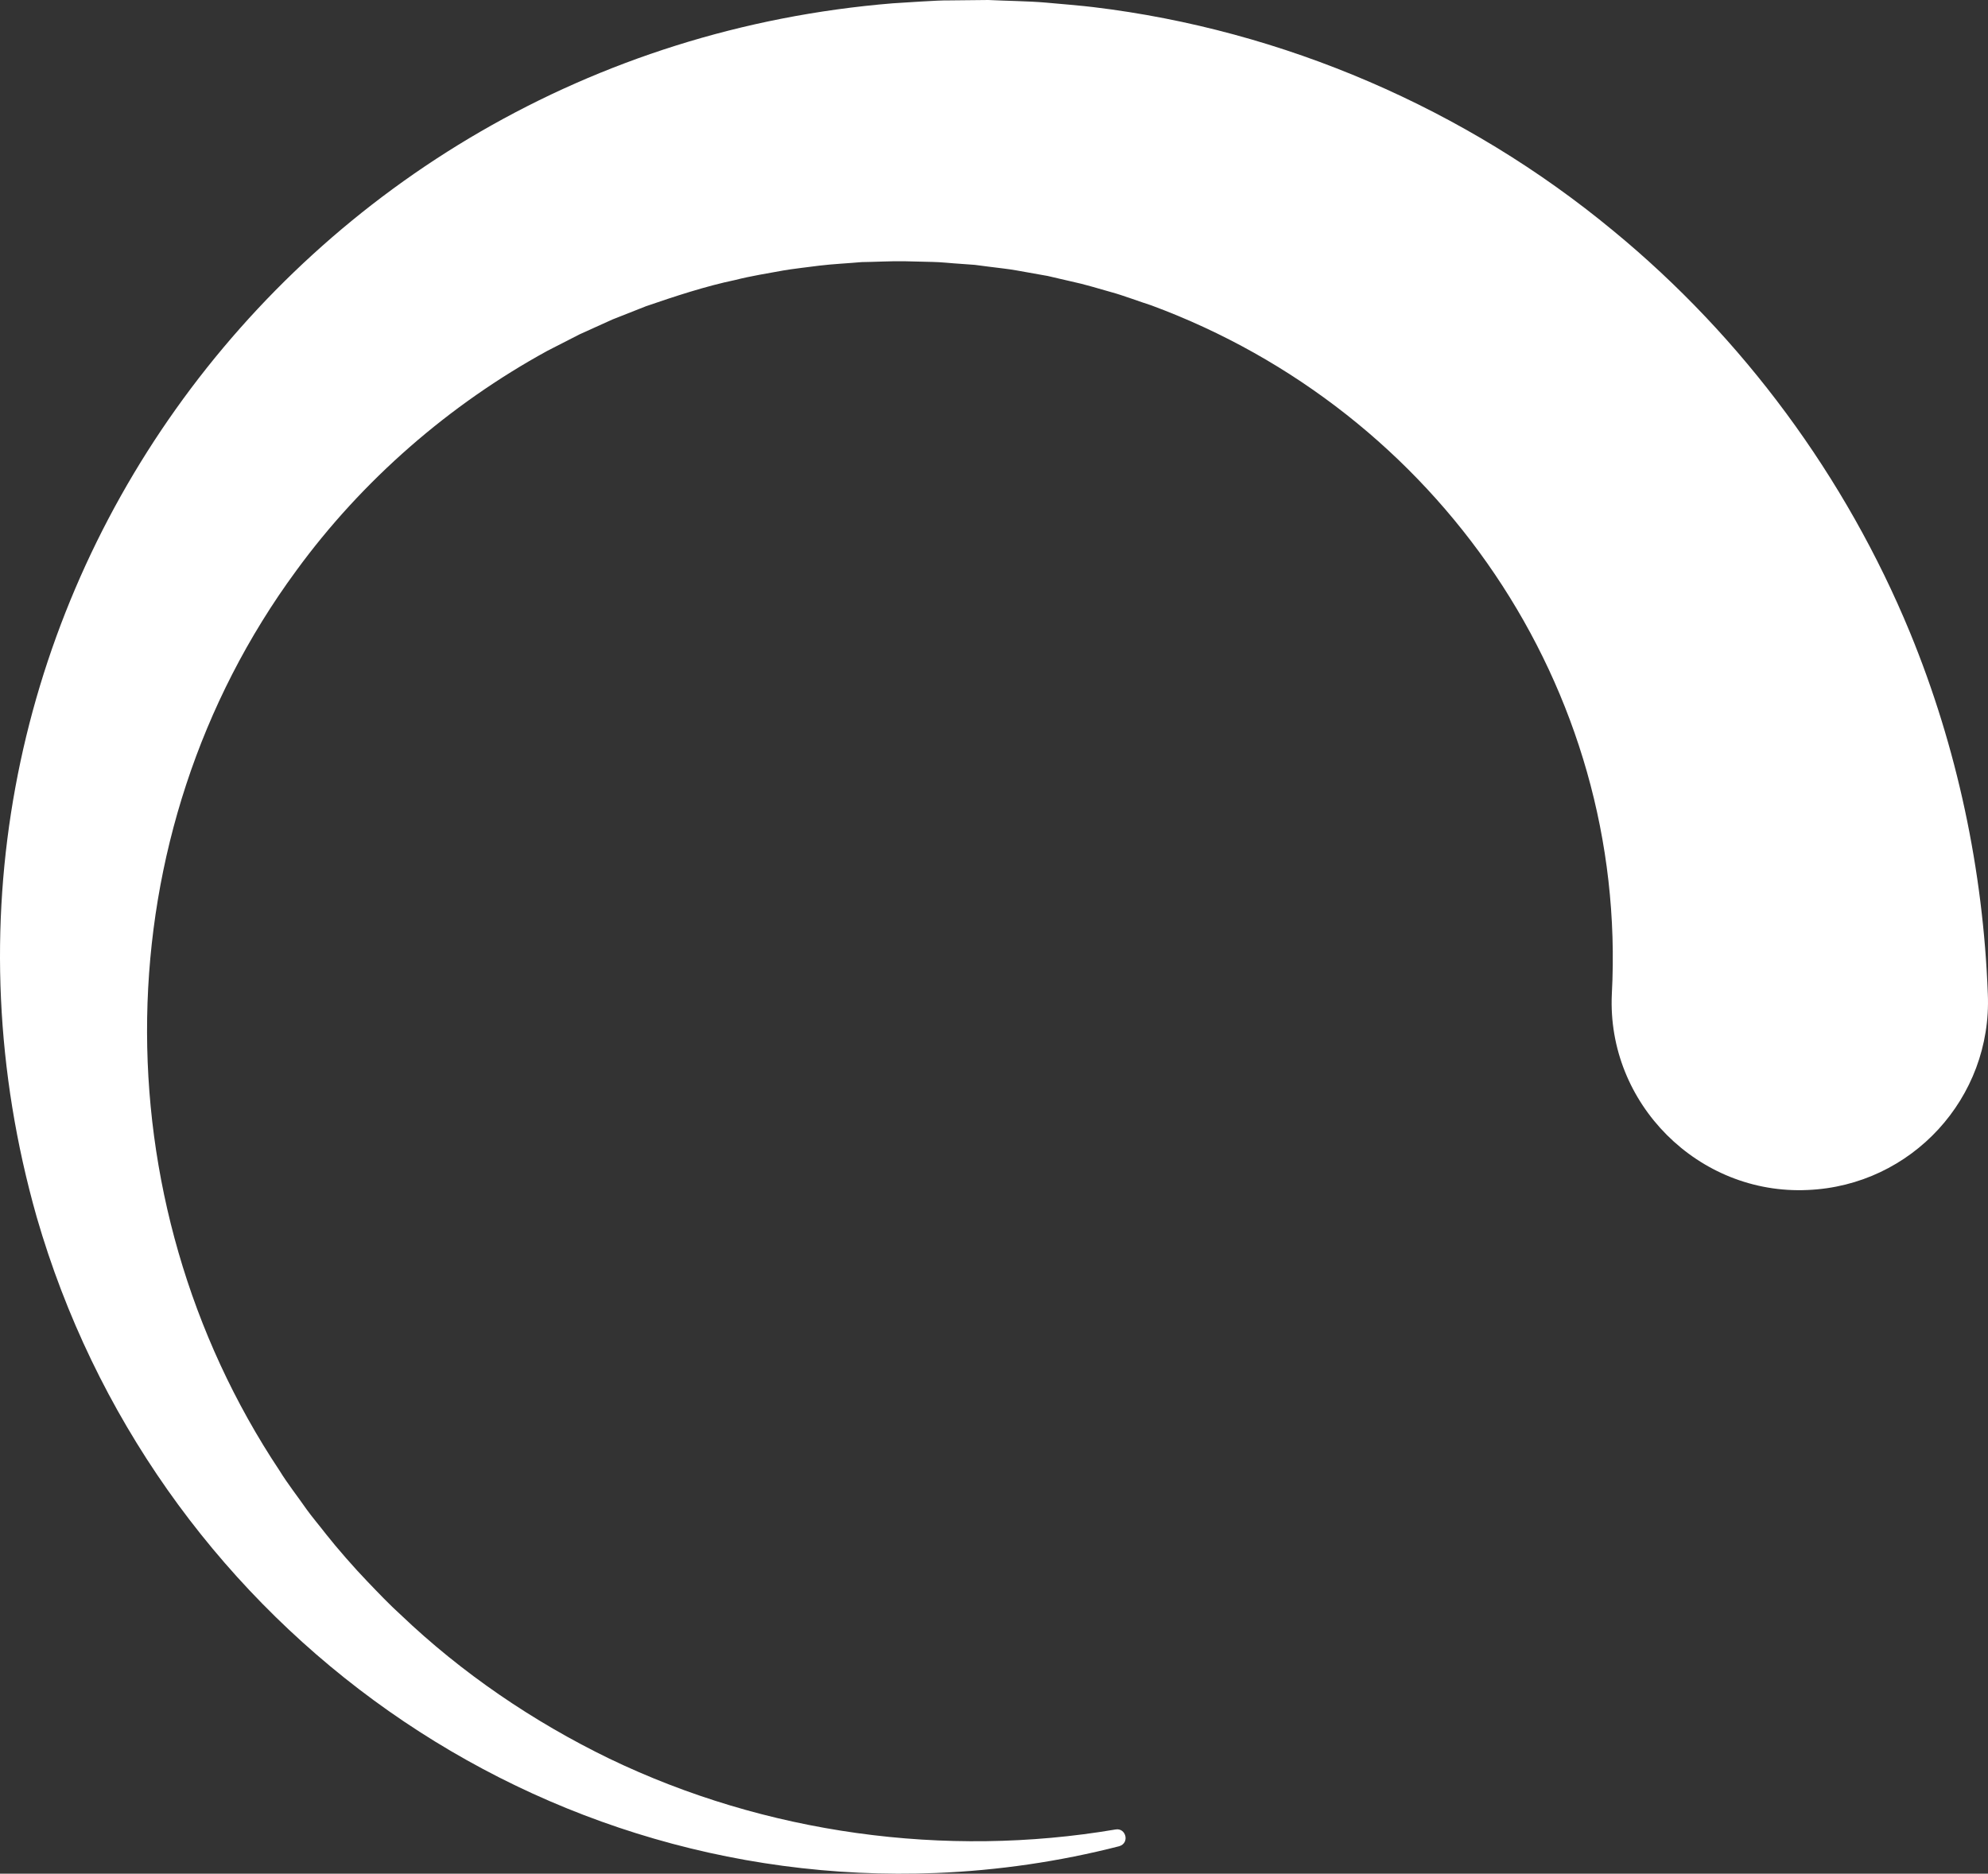 <?xml version="1.0" encoding="UTF-8"?><svg id="a" xmlns="http://www.w3.org/2000/svg" width="812.162" height="765.579" viewBox="0 0 812.162 765.579"><rect x="0" y="0" width="812.162" height="765.579" fill="#333333" stroke="none"/><path d="M658.488,406.15c6.624-125.197-71.203-238.16-188.149-281.382-3.982-1.247-12.282-4.33-16.152-5.337-5.139-1.45-11.293-3.338-16.483-4.426-2.69-.579-7.118-1.678-9.732-2.258 0-0-1.406-.245-1.406-.245,0,0-11.268-2.007-11.268-2.007-3.175-.594-8.096-1.094-11.371-1.534 0.0 0-5.707-.737-5.707-.737,0,0-5.743-.417-5.743-.417-3.487-.198-8.098-.74-11.518-.78,0,0-11.562-.28-11.562-.28-5.319-.1-12.005.286-17.362.346-5.394.485-11.989.796-17.324,1.45-2.276.27-12.369,1.537-14.39,1.92-6.346,1.166-13.721,2.332-19.979,3.946-12.013,2.499-24.8,6.714-36.447,10.726-3.909,1.562-9.727,3.851-13.663,5.393-3.878,1.761-9.547,4.341-13.419,6.069-1.671.852-11.245,5.765-13.145,6.728-40.104,21.952-75.659,52.855-102.666,89.885-79.326,107.906-80.778,256.508-6.767,367.733,3.268,5.327,7.428,10.588,10.989,15.733,2.338,3.243,5.5,6.961,7.903,10.094,4.603,5.847,11.75,14.001,16.909,19.357,4.258,4.438,9.106,9.548,13.675,13.671,24.963,23.826,54.158,43.703,85.245,58.783,63.685,30.657,137.077,40.768,206.817,28.929,4.19-.73,5.89,5.526,1.457,6.847-24.346,6.259-49.565,9.928-74.765,10.937-169.691,6.742-320.467-105.531-367.467-267.991C-52.923,257.934,117.94,21.519,364.772,1.348c5.215-.269,18.194-1.291,23.335-1.185,3.849-.022,11.75-.154,15.61-.163,7.202.359,16.289.44,23.454,1.056,3.055.261,16.795,1.46,19.534,1.857,77.509,9.313,152.104,41.495,212.273,91.31,53.102,43.622,95.1,100.649,121.317,164.217,19.234,46.779,29.911,97.123,31.796,147.71,1.808,42.433-31.144,78.295-73.578,80.074-44.699,2.103-82.117-35.409-80.025-80.074h0Z" style="fill:#fff;"/></svg>